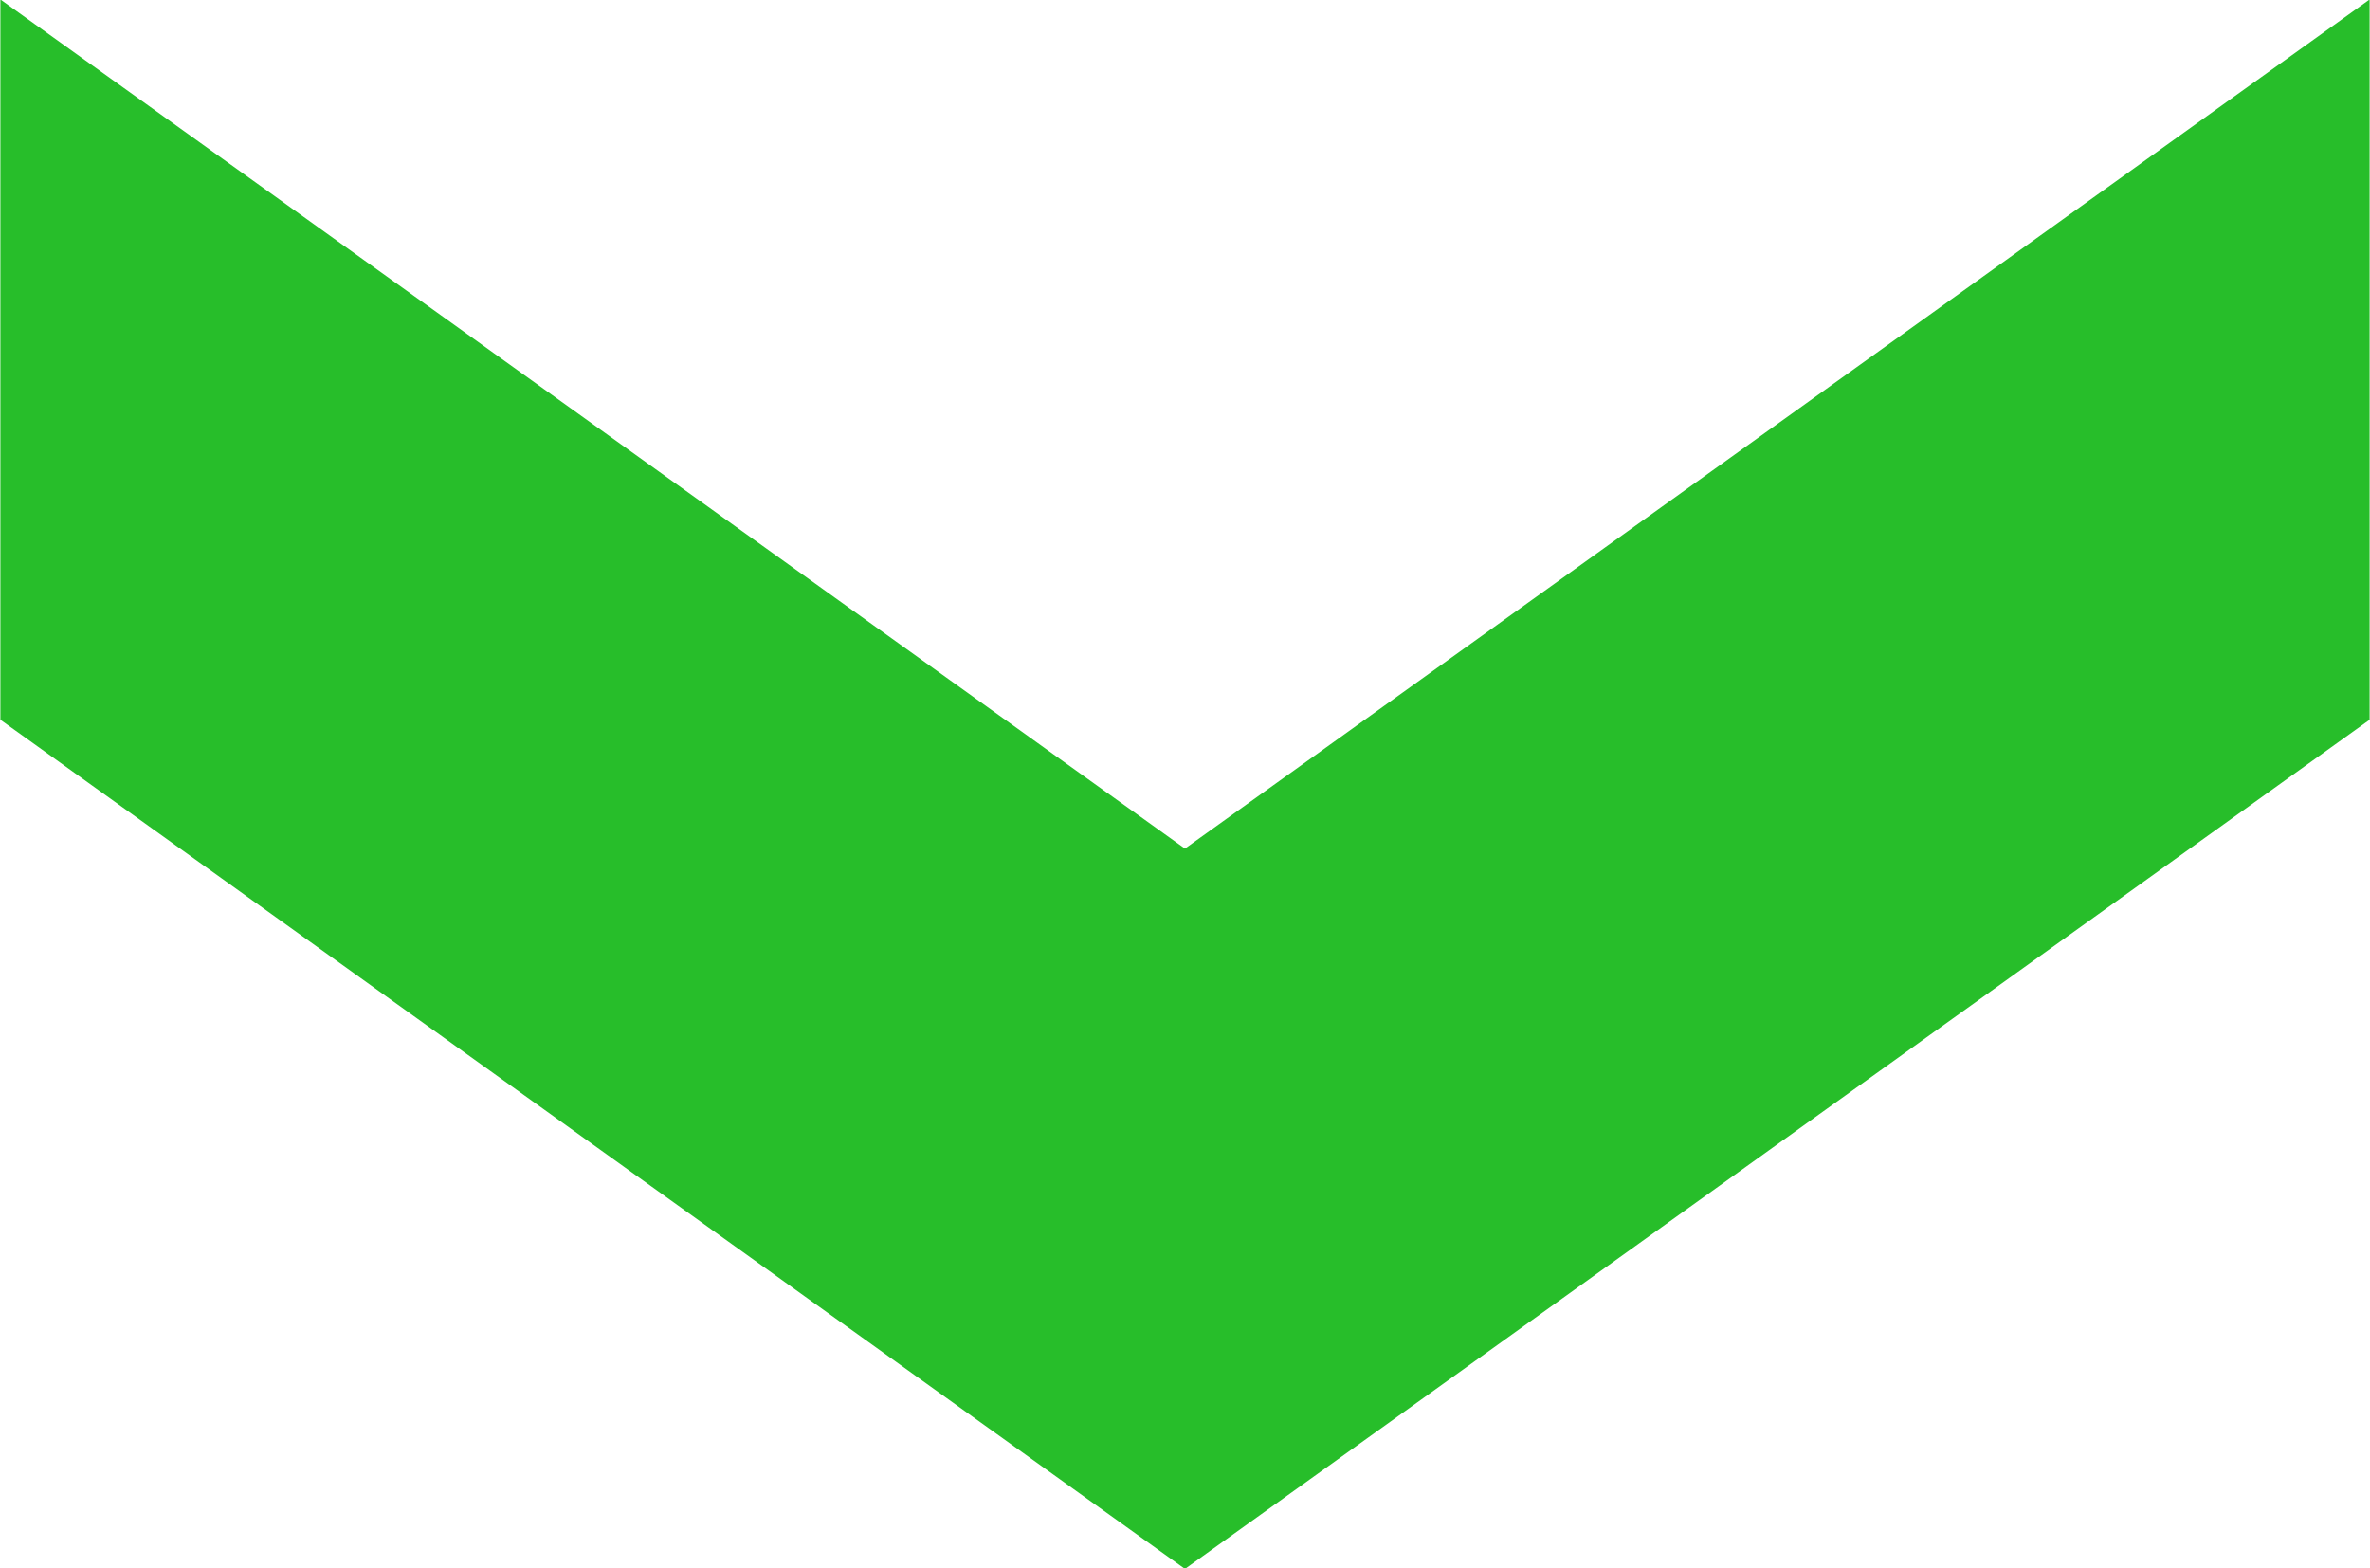 <svg 
 xmlns="http://www.w3.org/2000/svg"
 xmlns:xlink="http://www.w3.org/1999/xlink"
 width="68px" height="45px">
<path fill-rule="evenodd"  fill="rgb(39, 190, 42)"
 d="M0.011,-0.015 L33.999,24.348 L67.989,-0.015 L67.989,20.651 L33.999,45.015 L0.011,20.651 L0.011,-0.015 Z"/>
</svg>